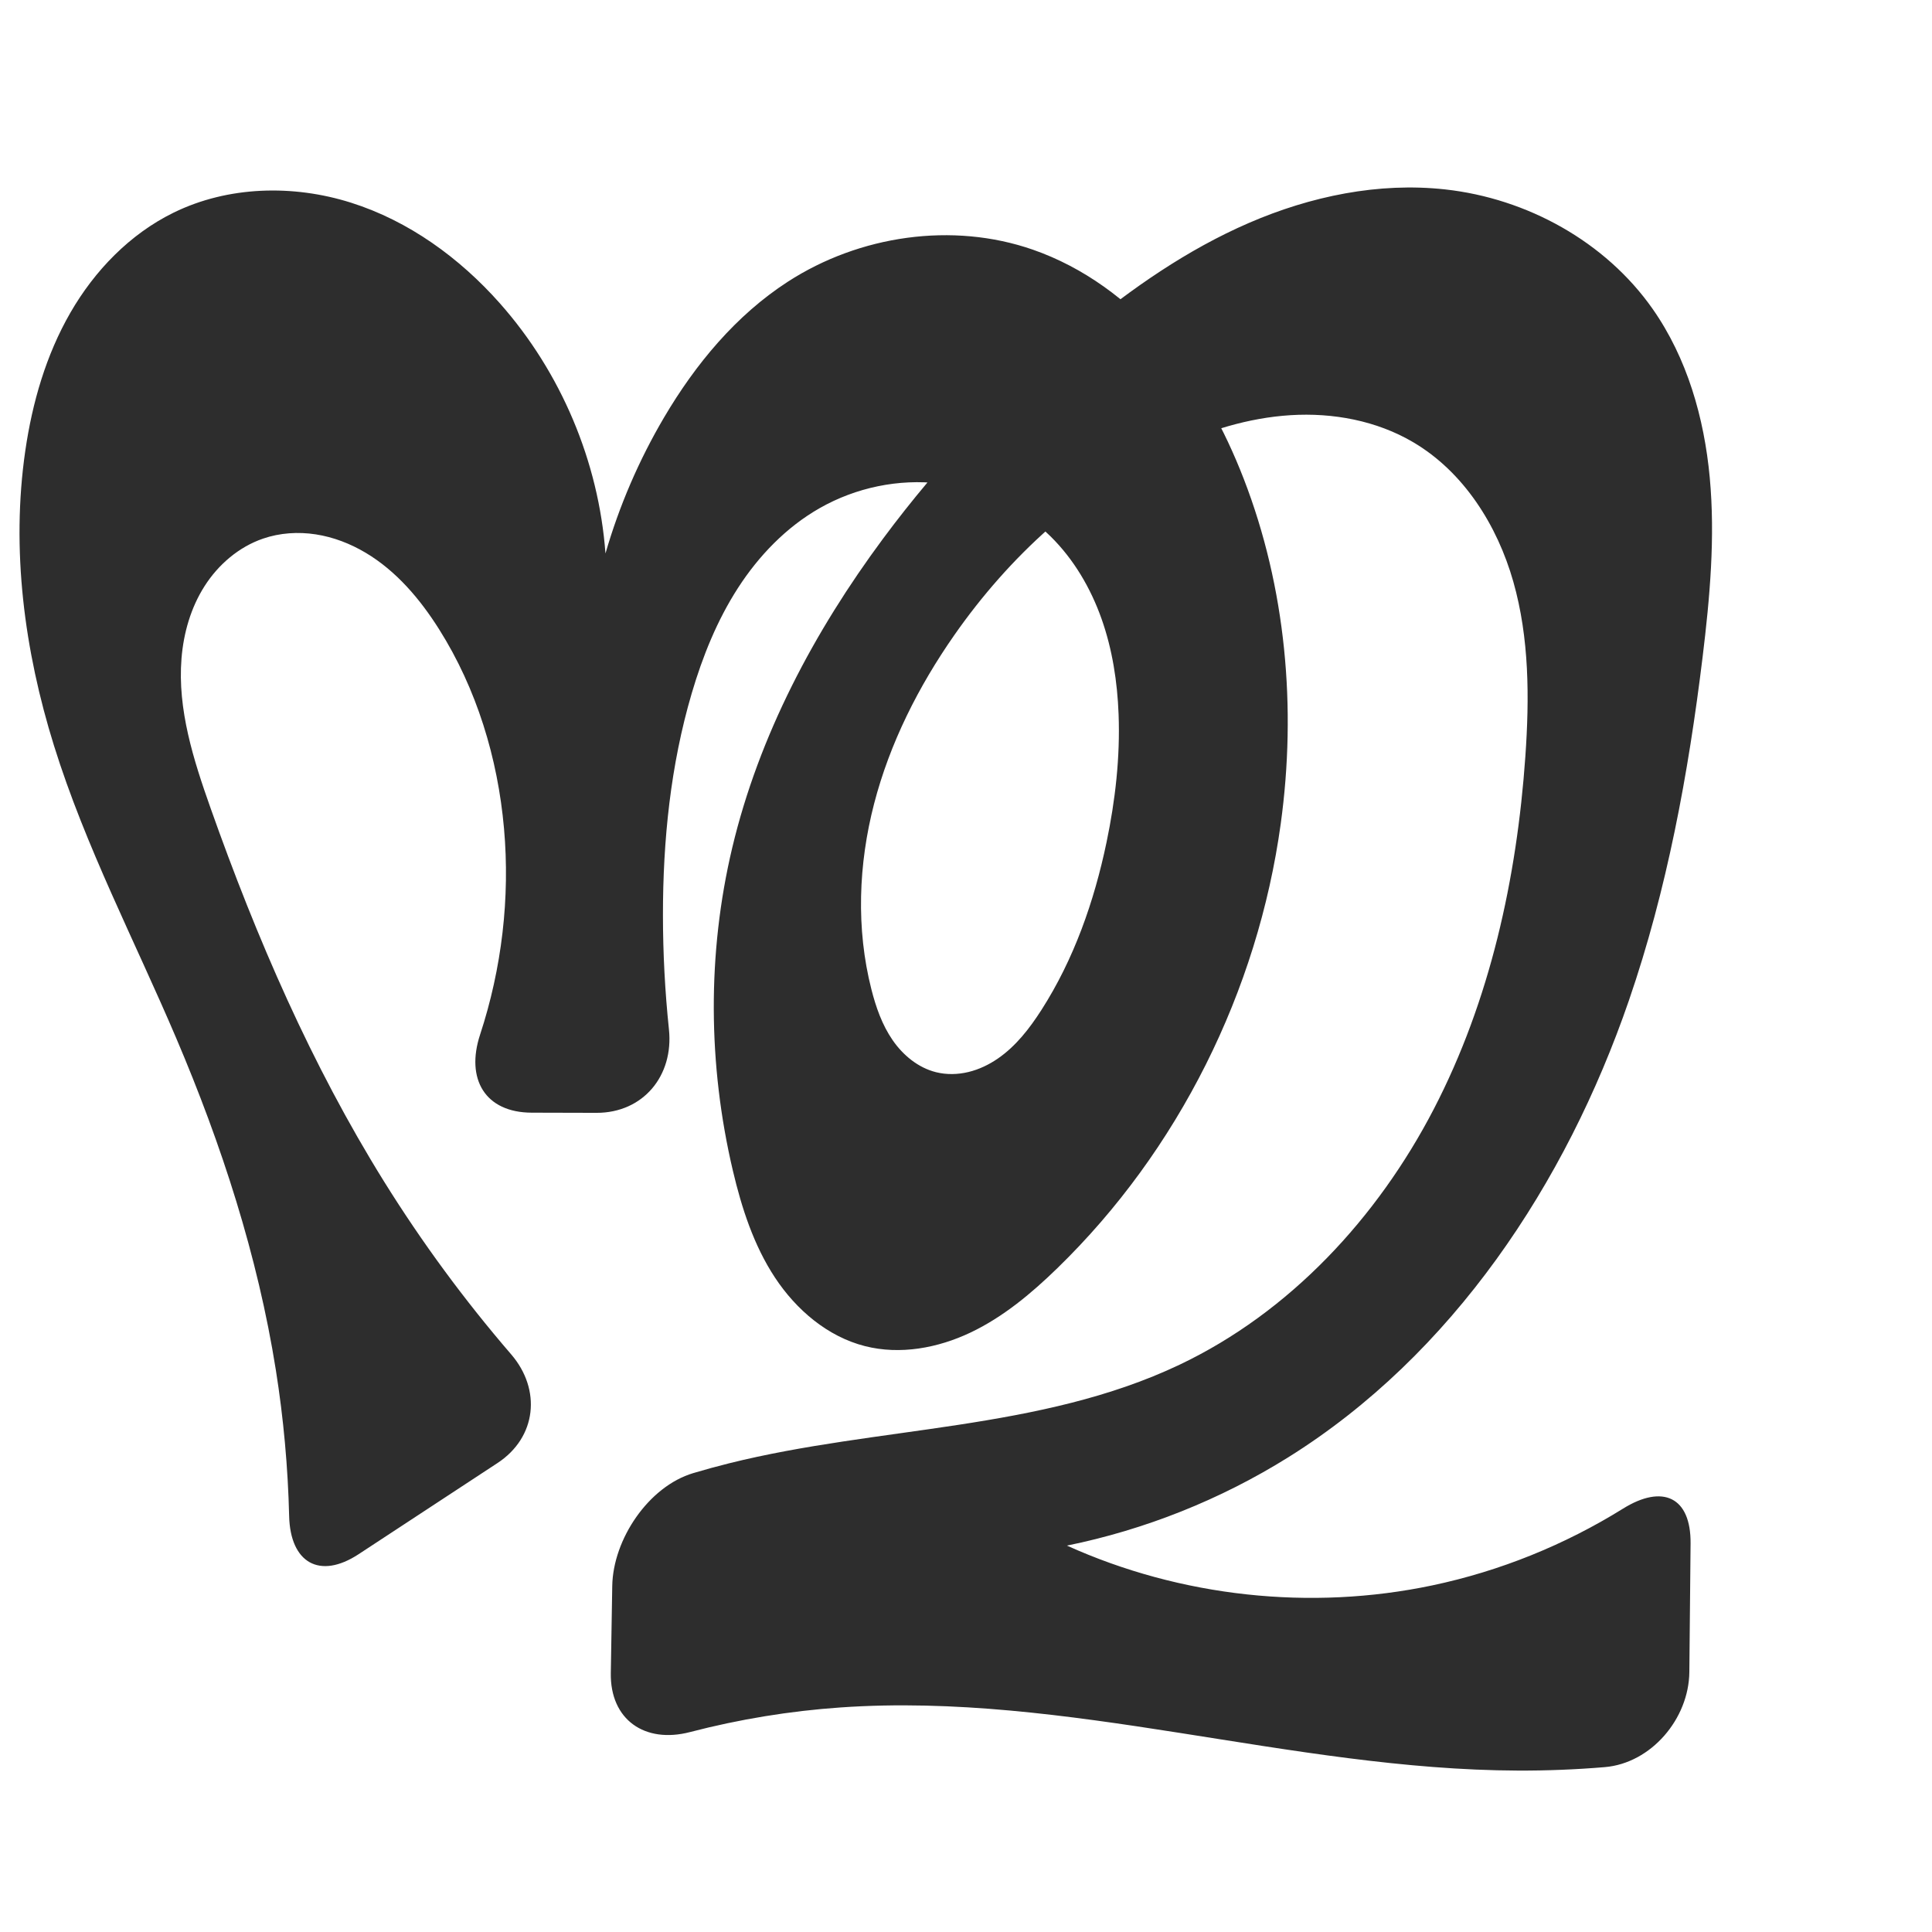 <?xml version="1.0" encoding="UTF-8" standalone="no"?>
<svg
   xmlns:dc="http://purl.org/dc/elements/1.1/"
   xmlns:cc="http://creativecommons.org/ns#"
   xmlns:rdf="http://www.w3.org/1999/02/22-rdf-syntax-ns#"
   xmlns:svg="http://www.w3.org/2000/svg"
   xmlns="http://www.w3.org/2000/svg"
   xmlns:sodipodi="http://sodipodi.sourceforge.net/DTD/sodipodi-0.dtd"
   xmlns:inkscape="http://www.inkscape.org/namespaces/inkscape"
   xml:space="preserve"
   width="1000"
   height="1000"
   version="1.1"
   style="clip-rule:evenodd;fill-rule:evenodd;image-rendering:optimizeQuality;shape-rendering:geometricPrecision;text-rendering:geometricPrecision"
   viewBox="0 0 1000 1000"
   id="svg10"
   sodipodi:docname="ന്തു.svg"
   inkscape:version="1.0.2 (e86c870879, 2021-01-15)"><sodipodi:namedview
   pagecolor="#ffffff"
   bordercolor="#666666"
   borderopacity="1"
   objecttolerance="10"
   gridtolerance="10"
   guidetolerance="10"
   inkscape:pageopacity="0"
   inkscape:pageshadow="2"
   inkscape:window-width="1920"
   inkscape:window-height="1007"
   id="namedview12"
   showgrid="false"
   inkscape:zoom="0.678"
   inkscape:cx="869.14744"
   inkscape:cy="587.37325"
   inkscape:window-x="1920"
   inkscape:window-y="0"
   inkscape:window-maximized="1"
   inkscape:current-layer="svg10"
   showguides="true"
   inkscape:guide-bbox="true"
   inkscape:document-rotation="0"
   inkscape:snap-to-guides="true"><sodipodi:guide
     position="0,1000"
     orientation="0,1"
     id="guide16"
     inkscape:label=""
     inkscape:locked="true"
     inkscape:color="rgb(0,0,255)" /><sodipodi:guide
     position="1763.312,2036.169"
     orientation="1000,0"
     id="guide18" /><sodipodi:guide
     position="0,200"
     orientation="0,1"
     id="guide20"
     inkscape:label="base"
     inkscape:locked="true"
     inkscape:color="rgb(0,0,255)" /><inkscape:grid
     type="xygrid"
     id="grid24"
     originx="-473.376"
     originy="-489.692" /><sodipodi:guide
     position="0,0"
     orientation="0,1"
     id="guide34"
     inkscape:label="bottom"
     inkscape:locked="true"
     inkscape:color="rgb(0,0,255)" /><sodipodi:guide
     position="225.051,1693.319"
     orientation="0,1"
     id="guide44"
     inkscape:label=""
     inkscape:locked="false"
     inkscape:color="rgb(0,0,255)" /><sodipodi:guide
     position="0,900"
     orientation="0,1"
     id="guide46"
     inkscape:label=""
     inkscape:locked="true"
     inkscape:color="rgb(0,0,255)" /><sodipodi:guide
     position="892.432,336.515"
     orientation="-1,0"
     id="guide841"
     inkscape:label="width"
     inkscape:locked="false"
     inkscape:color="rgb(0,0,255)" /><sodipodi:guide
     position="0,1000"
     orientation="0,1000"
     id="guide860" /><sodipodi:guide
     position="1000,1000"
     orientation="1000,0"
     id="guide862" /><sodipodi:guide
     position="1000,0"
     orientation="0,-1000"
     id="guide864" /><sodipodi:guide
     position="0,0"
     orientation="-1000,0"
     id="guide866" /></sodipodi:namedview>
 <defs
   id="defs4"><inkscape:path-effect
   effect="fillet_chamfer"
   id="path-effect859"
   is_visible="true"
   lpeversion="1"
   satellites_param="F,0,1,1,0,43.747,0,1 @ F,0,1,1,0,43.747,0,1 @ F,0,0,1,0,0,0,1 @ F,0,0,1,0,0,0,1 @ F,0,0,1,0,0,0,1 @ F,0,0,1,0,0,0,1 @ F,0,0,1,0,0,0,1 @ F,0,0,1,0,0,0,1 @ F,0,0,1,0,0,0,1 @ F,0,0,1,0,0,0,1 @ F,0,0,1,0,0,0,1 @ F,0,0,1,0,0,0,1 @ F,0,0,1,0,0,0,1 @ F,0,0,1,0,0,0,1 @ F,0,0,1,0,0,0,1 @ F,0,0,1,0,0,0,1 @ F,0,0,1,0,0,0,1 @ F,0,0,1,0,0,0,1 @ F,0,0,1,0,0,0,1 @ F,0,0,1,0,0,0,1 @ F,0,0,1,0,0,0,1 @ F,0,0,1,0,0,0,1 @ F,0,0,1,0,0,0,1 @ F,0,0,1,0,0,0,1 @ F,0,0,1,0,0,0,1 @ F,0,0,1,0,0,0,1 @ F,0,0,1,0,0,0,1 @ F,0,0,1,0,0,0,1 @ F,0,0,1,0,0,0,1 @ F,0,0,1,0,0,0,1 @ F,0,0,1,0,0,0,1 @ F,0,0,1,0,0,0,1 @ F,0,0,1,0,0,0,1 @ F,0,0,1,0,0,0,1 @ F,0,1,1,0,43.747,0,1 @ F,0,1,1,0,43.747,0,1 @ F,0,0,1,0,0,0,1 @ F,0,0,1,0,0,0,1 @ F,0,1,1,0,43.747,0,1 @ F,0,1,1,0,43.747,0,1 @ F,0,0,1,0,0,0,1 @ F,0,0,1,0,0,0,1 @ F,0,0,1,0,0,0,1 @ F,0,0,1,0,0,0,1 @ F,0,0,1,0,0,0,1 @ F,0,0,1,0,0,0,1 @ F,0,0,1,0,0,0,1 @ F,0,0,1,0,0,0,1 @ F,0,0,1,0,0,0,1 @ F,0,0,1,0,0,0,1 @ F,0,0,1,0,0,0,1 @ F,0,0,1,0,0,0,1 @ F,0,0,1,0,0,0,1 @ F,0,0,1,0,0,0,1 @ F,0,0,1,0,0,0,1 @ F,0,0,1,0,0,0,1 @ F,0,0,1,0,0,0,1 @ F,0,0,1,0,0,0,1 @ F,0,0,1,0,0,0,1 @ F,0,0,1,0,0,0,1 @ F,0,0,1,0,0,0,1 @ F,0,0,1,0,0,0,1 @ F,0,0,1,0,0,0,1 @ F,0,0,1,0,0,0,1 @ F,0,0,1,0,0,0,1 @ F,0,1,1,0,43.747,0,1 @ F,0,1,1,0,43.747,0,1 @ F,0,0,1,0,0,0,1 @ F,0,0,1,0,0,0,1 @ F,0,0,1,0,0,0,1 @ F,0,0,1,0,0,0,1 @ F,0,0,1,0,0,0,1 @ F,0,0,1,0,0,0,1 @ F,0,0,1,0,0,0,1 @ F,0,0,1,0,0,0,1 @ F,0,0,1,0,0,0,1"
   unit="px"
   method="auto"
   mode="F"
   radius="0"
   chamfer_steps="1"
   flexible="false"
   use_knot_distance="true"
   apply_no_radius="true"
   apply_with_radius="true"
   only_selected="true"
   hide_knots="false" /><inkscape:path-effect
   effect="spiro"
   id="path-effect877"
   is_visible="true"
   lpeversion="1" /><inkscape:path-effect
   effect="spiro"
   id="path-effect862"
   is_visible="true"
   lpeversion="1" /><inkscape:path-effect
   effect="spiro"
   id="path-effect1521"
   is_visible="true"
   lpeversion="1" /><inkscape:path-effect
   effect="spiro"
   id="path-effect858"
   is_visible="true"
   lpeversion="1" /><inkscape:path-effect
   effect="spiro"
   id="path-effect854"
   is_visible="true"
   lpeversion="1" />
  <style
   type="text/css"
   id="style2">
   <![CDATA[
    .fil0 {fill:#EF7F1A;fill-rule:nonzero}
   ]]>
  </style>
 <inkscape:path-effect
   effect="spiro"
   id="path-effect1214"
   is_visible="true"
   lpeversion="1" /><inkscape:path-effect
   effect="spiro"
   id="path-effect1195"
   is_visible="true"
   lpeversion="1" /><inkscape:path-effect
   effect="spiro"
   id="path-effect992"
   is_visible="true"
   lpeversion="1" /><inkscape:path-effect
   effect="spiro"
   id="path-effect287"
   is_visible="true"
   lpeversion="1" /><inkscape:path-effect
   effect="spiro"
   id="path-effect1032"
   is_visible="true"
   lpeversion="1" /><inkscape:path-effect
   effect="spiro"
   id="path-effect1218"
   is_visible="true"
   lpeversion="1" /><inkscape:path-effect
   effect="spiro"
   id="path-effect309"
   is_visible="true"
   lpeversion="1" /><inkscape:path-effect
   effect="spiro"
   id="path-effect1176"
   is_visible="true"
   lpeversion="1" /><inkscape:path-effect
   effect="spiro"
   id="path-effect1026"
   is_visible="true"
   lpeversion="1" /><inkscape:path-effect
   effect="spiro"
   id="path-effect1030"
   is_visible="true"
   lpeversion="1" /></defs>
 
<path
   style="fill:#2d2d2d;fill-rule:nonzero;stroke:none;stroke-width:1.708px;stroke-linecap:butt;stroke-linejoin:miter;stroke-opacity:1"
   d="m 257.543,757.24 -71.925,47.21 c -20.198,13.258 -35.372,4.421 -35.958,-19.726 -0.615,-25.316 -2.913,-50.591 -6.882,-75.602 C 133.387,649.937 114.7,592.503 91.223,537.367 69.784,487.014 44.253,438.217 27.951,385.974 12.591,336.751 5.673,284.319 13.095,233.293 c 3.626,-24.926 10.741,-49.577 23.312,-71.404 12.571,-21.827 30.842,-40.747 53.461,-51.83 28.188,-13.812 61.829,-14.617 91.763,-5.167 29.934,9.45 56.259,28.592 77.083,52.081 31.638,35.688 51.163,81.927 54.677,129.49 7.113,-24.625 17.337,-48.35 30.351,-70.433 16.239,-27.553 37.222,-52.881 64.08,-70.245 37.055,-23.956 85.111,-31.042 126.791,-16.56 26.191,9.1 49.245,26.154 67.434,47.081 18.189,20.928 31.678,45.642 41.696,71.497 21.858,56.409 27.406,118.595 19.17,178.527 -11.903,86.612 -52.939,169.142 -115.631,230.077 -13.428,13.052 -28.012,25.263 -44.924,33.304 -16.912,8.04 -36.453,11.652 -54.605,7.051 -19.354,-4.906 -35.592,-18.776 -46.594,-35.437 C 390.158,644.661 383.903,625.319 379.324,605.885 366.436,551.189 366.001,493.488 379,438.819 c 13.82,-58.123 42.458,-111.994 78.046,-159.981 29.457,-39.72 63.797,-75.797 101.869,-107.353 26.766,-22.185 55.607,-42.276 87.51,-56.09 31.903,-13.814 67.102,-21.162 101.657,-17.345 42.312,4.675 82.913,27.015 107.345,61.876 17.827,25.437 26.671,56.344 29.541,87.273 2.87,30.929 0.056,62.094 -3.705,92.927 -7.352,60.27 -18.397,120.35 -38.157,177.761 -32.634,94.812 -91.331,183.362 -176.39,236.46 -35.032,21.868 -73.999,37.411 -114.465,45.654 58.775,26.566 126.065,33.886 189.178,20.579 34.866,-7.351 68.4,-20.907 98.658,-39.721 20.5,-12.746 35.185,-6.091 34.954,18.069 l -0.637,66.523 c -0.231,24.16 -19.739,47.208 -43.809,49.214 -14.891,1.241 -29.835,1.838 -44.777,1.786 -117.611,-0.41 -233.35,-40.816 -350.681,-32.685 -26.324,1.824 -52.476,6.108 -78.013,12.756 -23.371,6.084 -41.372,-6.414 -40.97,-30.571 l 0.749,-45.069 c 0.401,-24.157 18.78,-51.5 41.922,-58.404 6.151,-1.835 12.343,-3.529 18.572,-5.08 77.432,-19.281 161.008,-16.761 233.086,-50.998 57.196,-27.168 102.474,-76.108 131.632,-132.315 29.158,-56.207 43.002,-119.411 47.412,-182.578 2.115,-30.294 2.066,-61.211 -6.23,-90.424 -8.296,-29.213 -25.686,-56.81 -51.857,-72.214 -18.938,-11.147 -41.504,-15.34 -63.437,-13.977 -21.933,1.363 -43.291,8.065 -63.17,17.433 -44.81,21.118 -82.519,55.794 -110.883,96.407 -18.538,26.544 -33.375,55.908 -41.506,87.247 -8.131,31.339 -9.393,64.72 -1.409,96.097 2.351,9.239 5.55,18.403 10.96,26.253 5.41,7.85 13.244,14.332 22.495,16.637 5.477,1.365 11.284,1.228 16.771,-0.095 5.487,-1.323 10.662,-3.811 15.307,-7.018 9.29,-6.415 16.355,-15.554 22.451,-25.056 16.86,-26.284 27.349,-56.27 33.73,-86.838 4.544,-21.768 7.077,-44.032 6.236,-66.254 -0.636,-16.809 -3.226,-33.631 -8.849,-49.485 -5.623,-15.854 -14.352,-30.736 -26.324,-42.551 -15.339,-15.138 -35.86,-24.867 -57.26,-27.408 -21.4,-2.541 -43.551,2.079 -62.276,12.747 -17.294,9.853 -31.504,24.609 -42.3,41.331 -10.796,16.722 -18.302,35.391 -23.927,54.484 -10.958,37.196 -14.934,76.19 -14.905,114.967 0.014,19.714 1.052,39.428 3.103,59.035 2.513,24.024 -13.375,43.242 -37.535,43.18 l -33.484,-0.086 c -24.161,-0.062 -34.27,-17.437 -26.742,-40.365 11.257,-34.287 15.579,-70.862 12.386,-106.814 -3.226,-36.327 -14.14,-72.204 -33.602,-103.047 -9.85,-15.61 -22.132,-30.127 -37.988,-39.575 -7.928,-4.724 -16.693,-8.119 -25.814,-9.526 -9.121,-1.408 -18.599,-0.794 -27.328,2.201 -12.523,4.296 -23.13,13.412 -30.25,24.575 -7.12,11.162 -10.882,24.272 -11.943,37.469 -2.122,26.394 6.19,52.418 15.024,77.38 23.755,67.128 52.206,132.896 89.832,193.35 19.571,31.445 41.583,61.368 65.763,89.423 15.771,18.298 13.178,42.994 -7.02,56.252 z"
   id="path875"
   inkscape:path-effect="#path-effect877;#path-effect859"
   inkscape:original-d="m 294.11551,733.23496 -145.06864,95.22083 c 0,0 0.55137,-80.08907 -6.26787,-119.33376 C 132.54568,650.22924 111.36838,593.64554 91.223359,537.36713 72.790667,485.8724 41.293257,439.01614 27.950847,385.97416 15.476917,336.38477 1.4339531,283.07927 13.095428,233.29256 24.132792,186.17039 44.76995,127.61893 89.869245,110.05829 c 54.432945,-21.194959 124.973055,8.34635 168.845175,46.9133 35.18967,30.93441 54.67731,129.48996 54.67731,129.48996 0,0 16.48694,-48.95404 30.35138,-70.43258 17.18866,-26.62836 35.97591,-55.5937 64.08013,-70.24541 37.79478,-19.70374 86.73036,-31.11508 126.79078,-16.56016 50.48842,18.34366 86.95926,69.64925 109.13015,118.57799 24.70241,54.51552 29.84815,119.63606 19.17023,178.52691 -15.31334,84.45607 -52.54484,171.87524 -115.63133,230.0768 -26.31227,24.27486 -65.02699,49.90611 -99.52871,40.35438 -36.54481,-10.11735 -56.36963,-54.92456 -68.43039,-90.87483 -17.71249,-52.79675 -12.80121,-112.79277 -0.32423,-167.06573 13.29379,-57.82596 44.22366,-111.23037 78.04563,-159.98117 28.11994,-40.53192 60.90424,-79.86838 101.86949,-107.3532 56.1693,-37.68567 121.72346,-78.591137 189.16688,-73.434975 41.18028,3.148305 84.19057,27.676335 107.34492,61.875795 34.01958,50.24763 27.93015,119.55505 25.83571,180.19966 -2.09178,60.56721 -13.10433,122.57826 -38.15744,177.76072 -40.65094,89.53852 -98.38822,176.58221 -176.3901,236.46002 -32.5843,25.0132 -70.4001,27.69418 -114.4651,45.65423 10.29398,23.72746 126.69125,31.48491 189.17798,20.57887 48.97089,-8.54707 134.03017,-65.39665 134.03017,-65.39665 l -1.47482,154.01199 c 0,0 -58.67914,7.4147 -88.16705,7.25497 -117.3985,-0.63594 -233.49302,-39.74452 -350.68079,-32.68481 -40.75437,2.45515 -119.70961,25.9254 -119.70961,25.9254 l 2.2023,-132.54992 c 29.72766,25.72396 39.53019,-14.20276 59.76651,-19.74289 76.71055,-21.00118 169.03723,-3.84629 233.08634,-50.99786 97.2374,-71.58407 168.555,-194.60423 179.04468,-314.89287 5.00105,-57.3487 -10.58282,-130.12171 -58.08672,-162.63729 -34.83831,-23.84621 -87.26829,-11.86895 -126.60649,3.45606 -45.63693,17.77881 -85.5958,54.46204 -110.88305,96.40689 -32.40636,53.75358 -56.38318,122.03897 -42.91557,183.34348 3.89044,17.70928 15.64147,39.50721 33.45465,42.89026 20.7329,3.93757 40.86649,-16.0849 54.5285,-32.16927 20.10304,-23.66744 26.58521,-56.61806 33.73016,-86.83774 5.10391,-21.58705 9.23479,-44.27519 6.23625,-66.2538 -4.4396,-32.54127 -9.3061,-71.79877 -35.17286,-92.03625 -31.61724,-24.73651 -82.91382,-31.10292 -119.53641,-14.66118 -35.41956,15.90164 -52.3012,59.57363 -66.22736,95.81545 -13.86075,36.07159 -14.16814,76.3308 -14.90523,114.96676 -0.65331,34.24416 9.3147,102.3281 9.3147,102.3281 l -120.97668,-0.31265 c 0,0 32.33689,-97.16178 29.38988,-147.06622 -2.12982,-36.06628 -10.17943,-75.53906 -33.602,-103.04716 -22.14837,-26.01164 -60.39026,-61.80743 -91.13025,-46.90075 -42.603796,20.65977 -32.89597,92.42259 -27.16948,139.42383 8.59498,70.54497 52.7028,132.75443 89.83238,193.35031 26.91712,43.92905 95.31565,121.6699 95.31565,121.6699 z"
   sodipodi:nodetypes="ccaaaaaacaaaaaaaaaaaaaaaacaccaaccaaaaaaaaaaaaaaaccaaaaac" /></svg>
